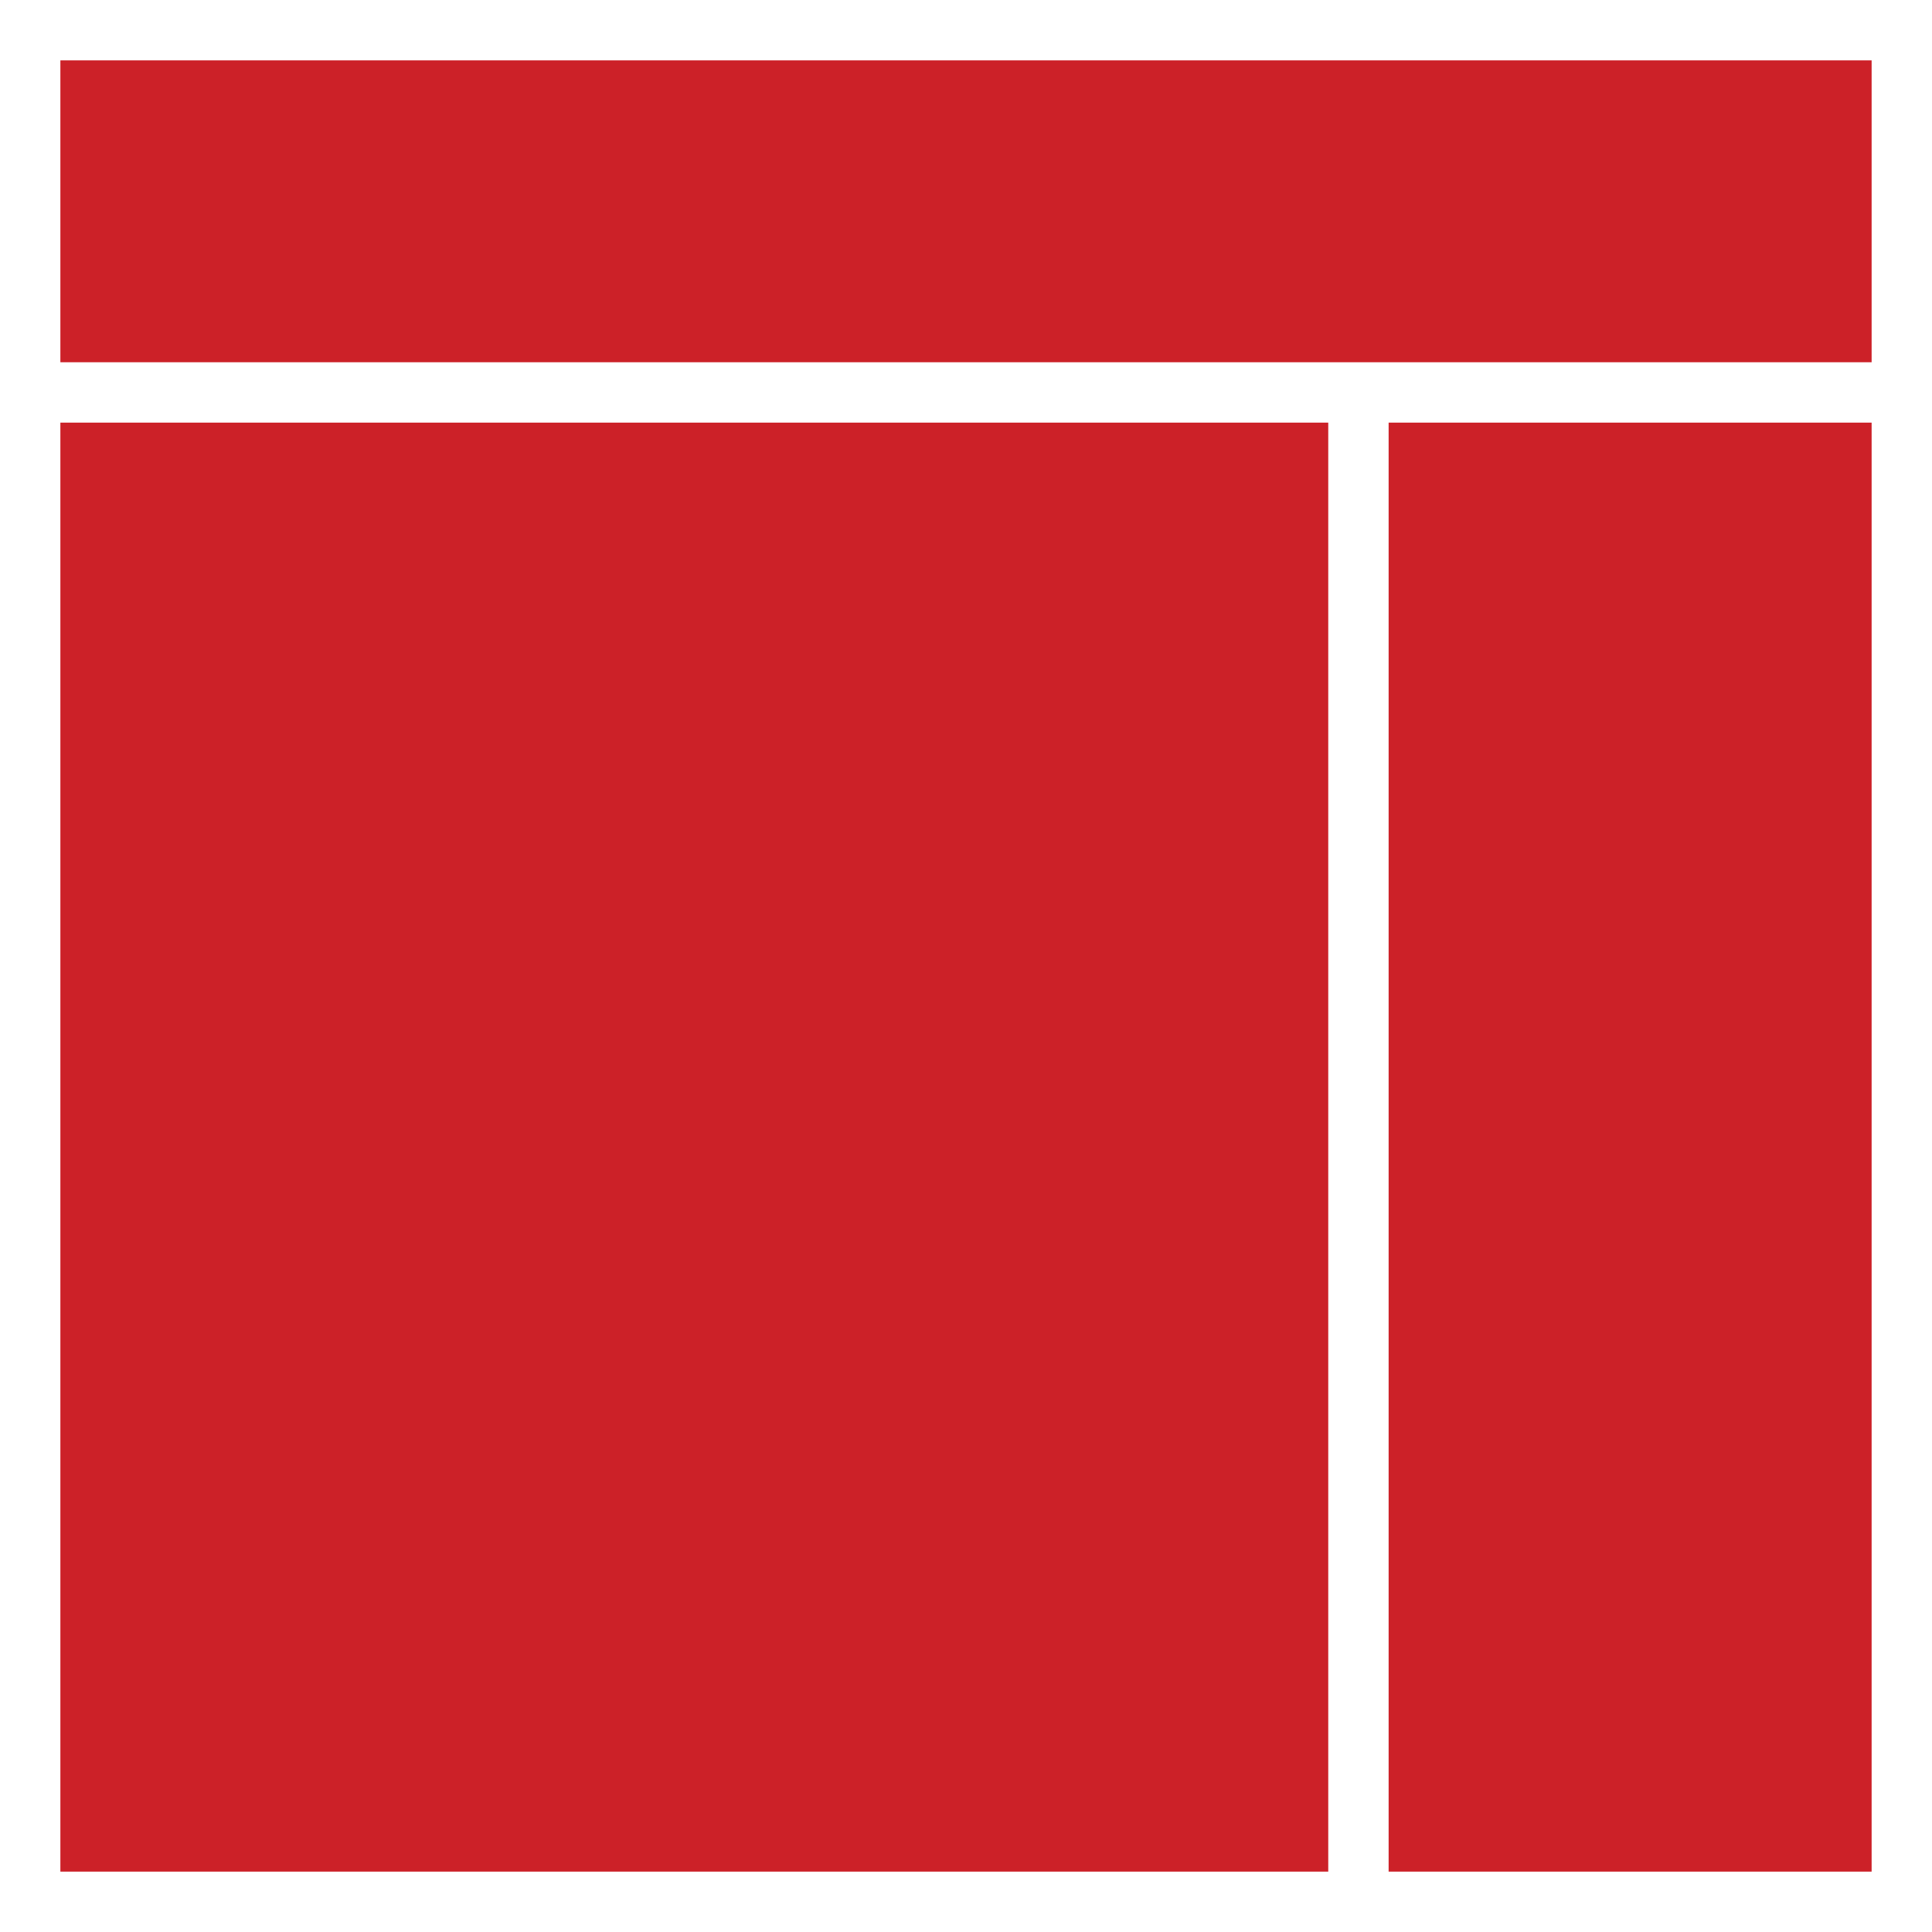 <?xml version="1.0" encoding="utf-8"?>
<svg viewBox="0 0 64 64" width="64" height="64" xmlns="http://www.w3.org/2000/svg">
  <rect x="2" y="2" width="60" height="10" style="fill: rgb(204, 33, 40);" transform="matrix(1, 0, 0, 1, 0, 0)"/>
  <rect x="2" y="14" width="42" height="48" style="fill: rgb(204, 33, 40);" transform="matrix(1, 0, 0, 1, 0, 0)"/>
  <rect x="46" y="14" width="16" height="48" style="fill: rgb(204, 33, 40);" transform="matrix(1, 0, 0, 1, 0, 0)"/>
</svg>